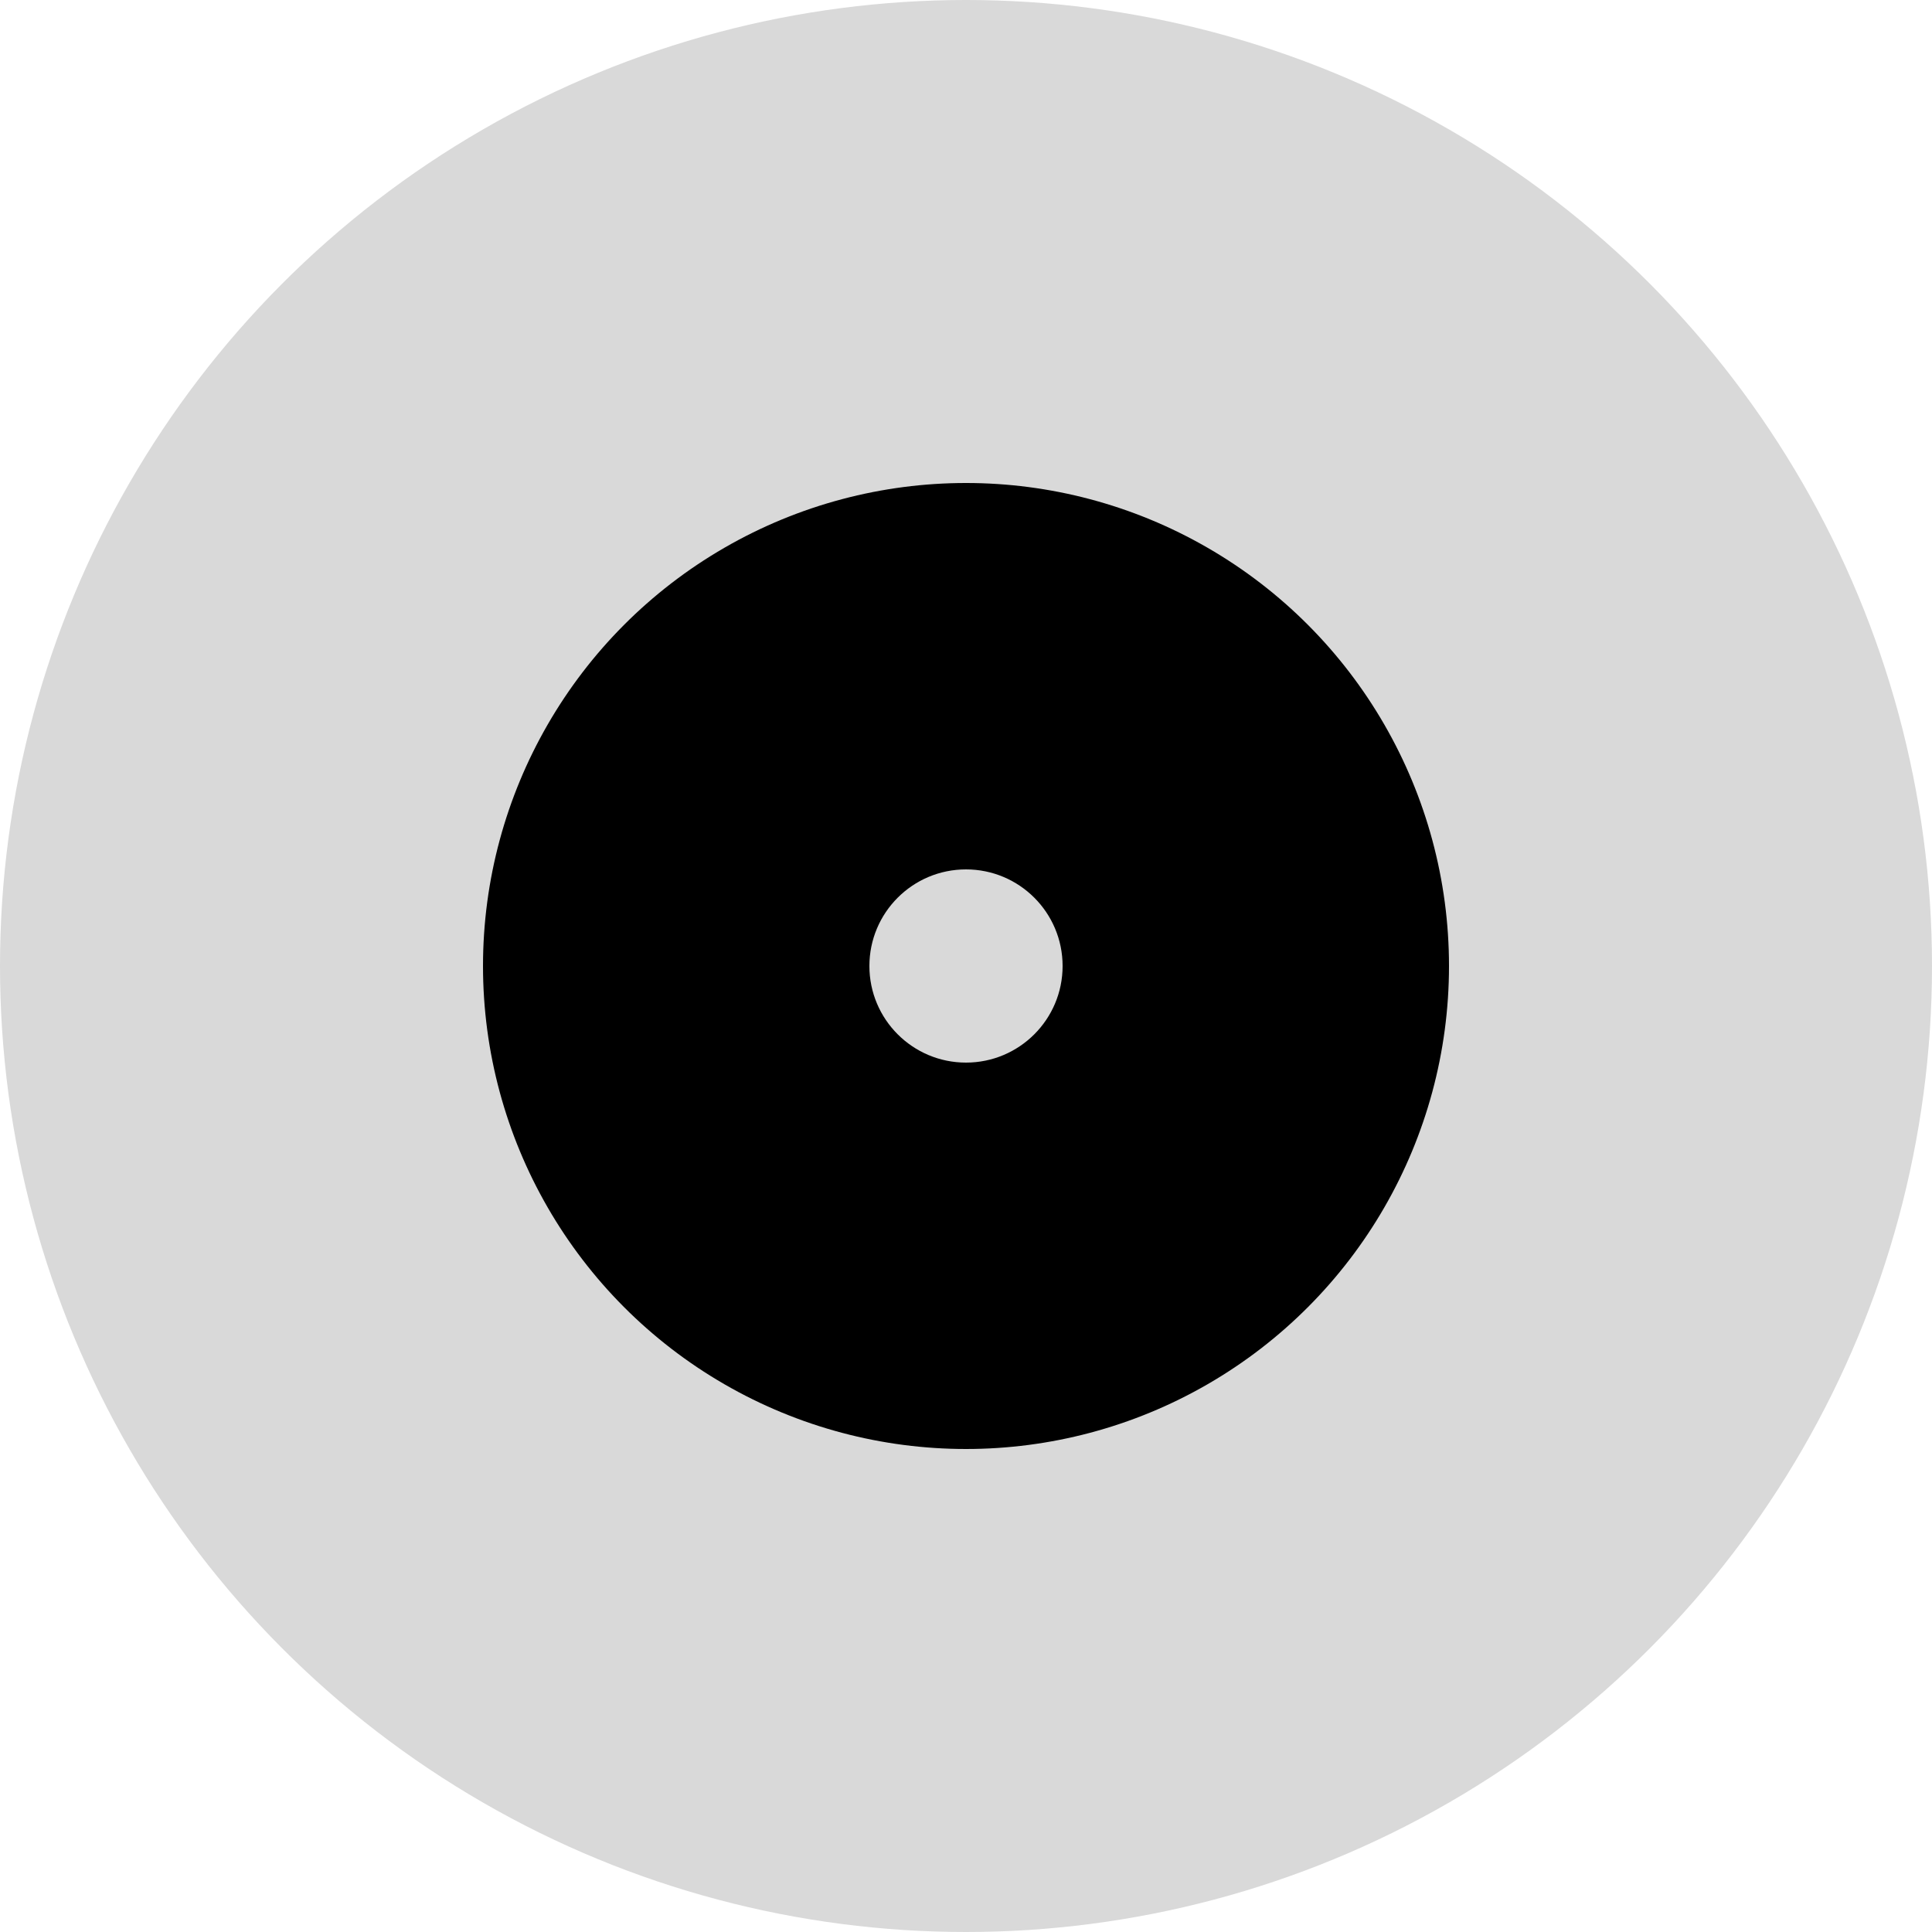 <svg width="20" height="20" viewBox="0 0 20 20" fill="none" xmlns="http://www.w3.org/2000/svg">
<circle cx="10" cy="10" r="10" fill="#D9D9D9"/>
<circle cx="10" cy="10" r="5" fill="black"/>
<circle cx="10" cy="10" r="1" fill="#D9D9D9"/>
</svg>

